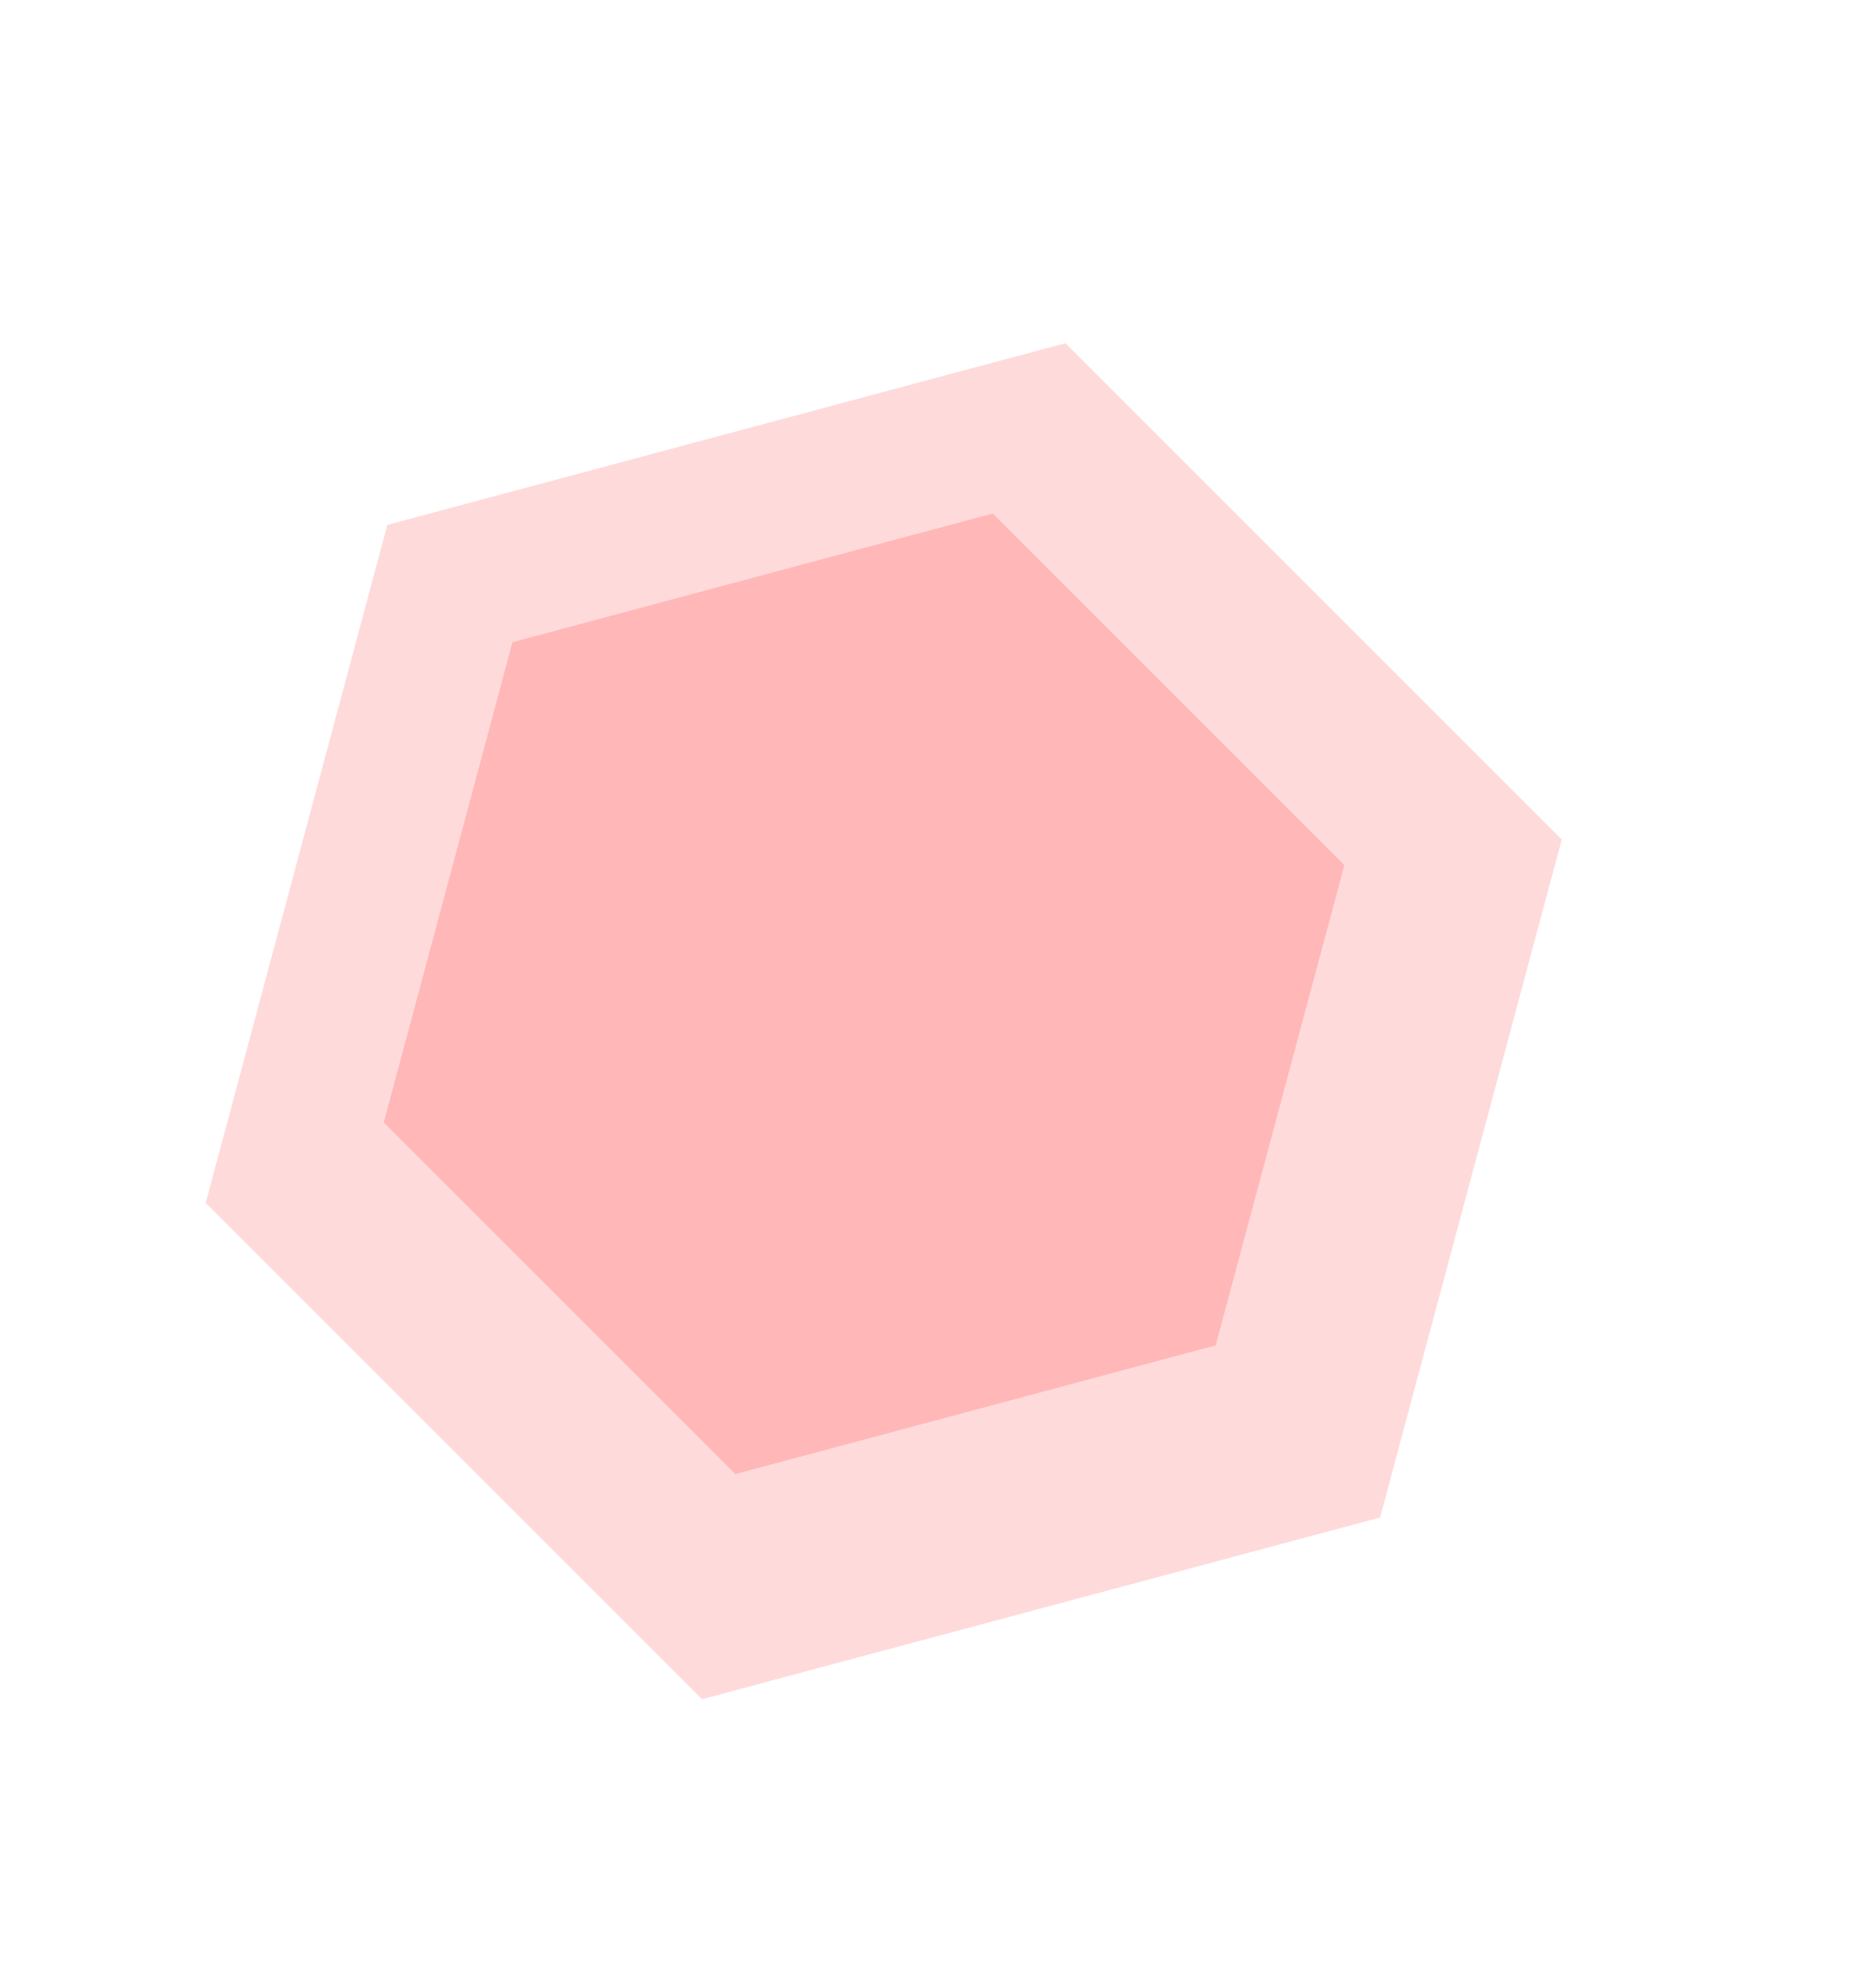 <svg width="716" height="766" viewBox="0 0 716 766" fill="none" xmlns="http://www.w3.org/2000/svg">
<g filter="url(#filter0_d_51_16)">
<path d="M141.272 191.272L402.555 121.262L593.828 312.534L523.817 573.817L262.534 643.828L71.262 452.555L141.272 191.272Z" fill="#FFDADA"/>
</g>
<path d="M197.488 247.488L382.568 197.896L518.056 333.384L468.464 518.464L283.384 568.056L147.896 432.568L197.488 247.488Z" fill="#FFB7B7"/>
<defs>
<filter id="filter0_d_51_16" x="64.262" y="117.262" width="552.566" height="552.566" filterUnits="userSpaceOnUse" color-interpolation-filters="sRGB">
<feFlood flood-opacity="0" result="BackgroundImageFix"/>
<feColorMatrix in="SourceAlpha" type="matrix" values="0 0 0 0 0 0 0 0 0 0 0 0 0 0 0 0 0 0 127 0" result="hardAlpha"/>
<feOffset dx="8" dy="11"/>
<feGaussianBlur stdDeviation="7.5"/>
<feComposite in2="hardAlpha" operator="out"/>
<feColorMatrix type="matrix" values="0 0 0 0 0 0 0 0 0 0 0 0 0 0 0 0 0 0 0.25 0"/>
<feBlend mode="normal" in2="BackgroundImageFix" result="effect1_dropShadow_51_16"/>
<feBlend mode="normal" in="SourceGraphic" in2="effect1_dropShadow_51_16" result="shape"/>
</filter>
</defs>
</svg>
